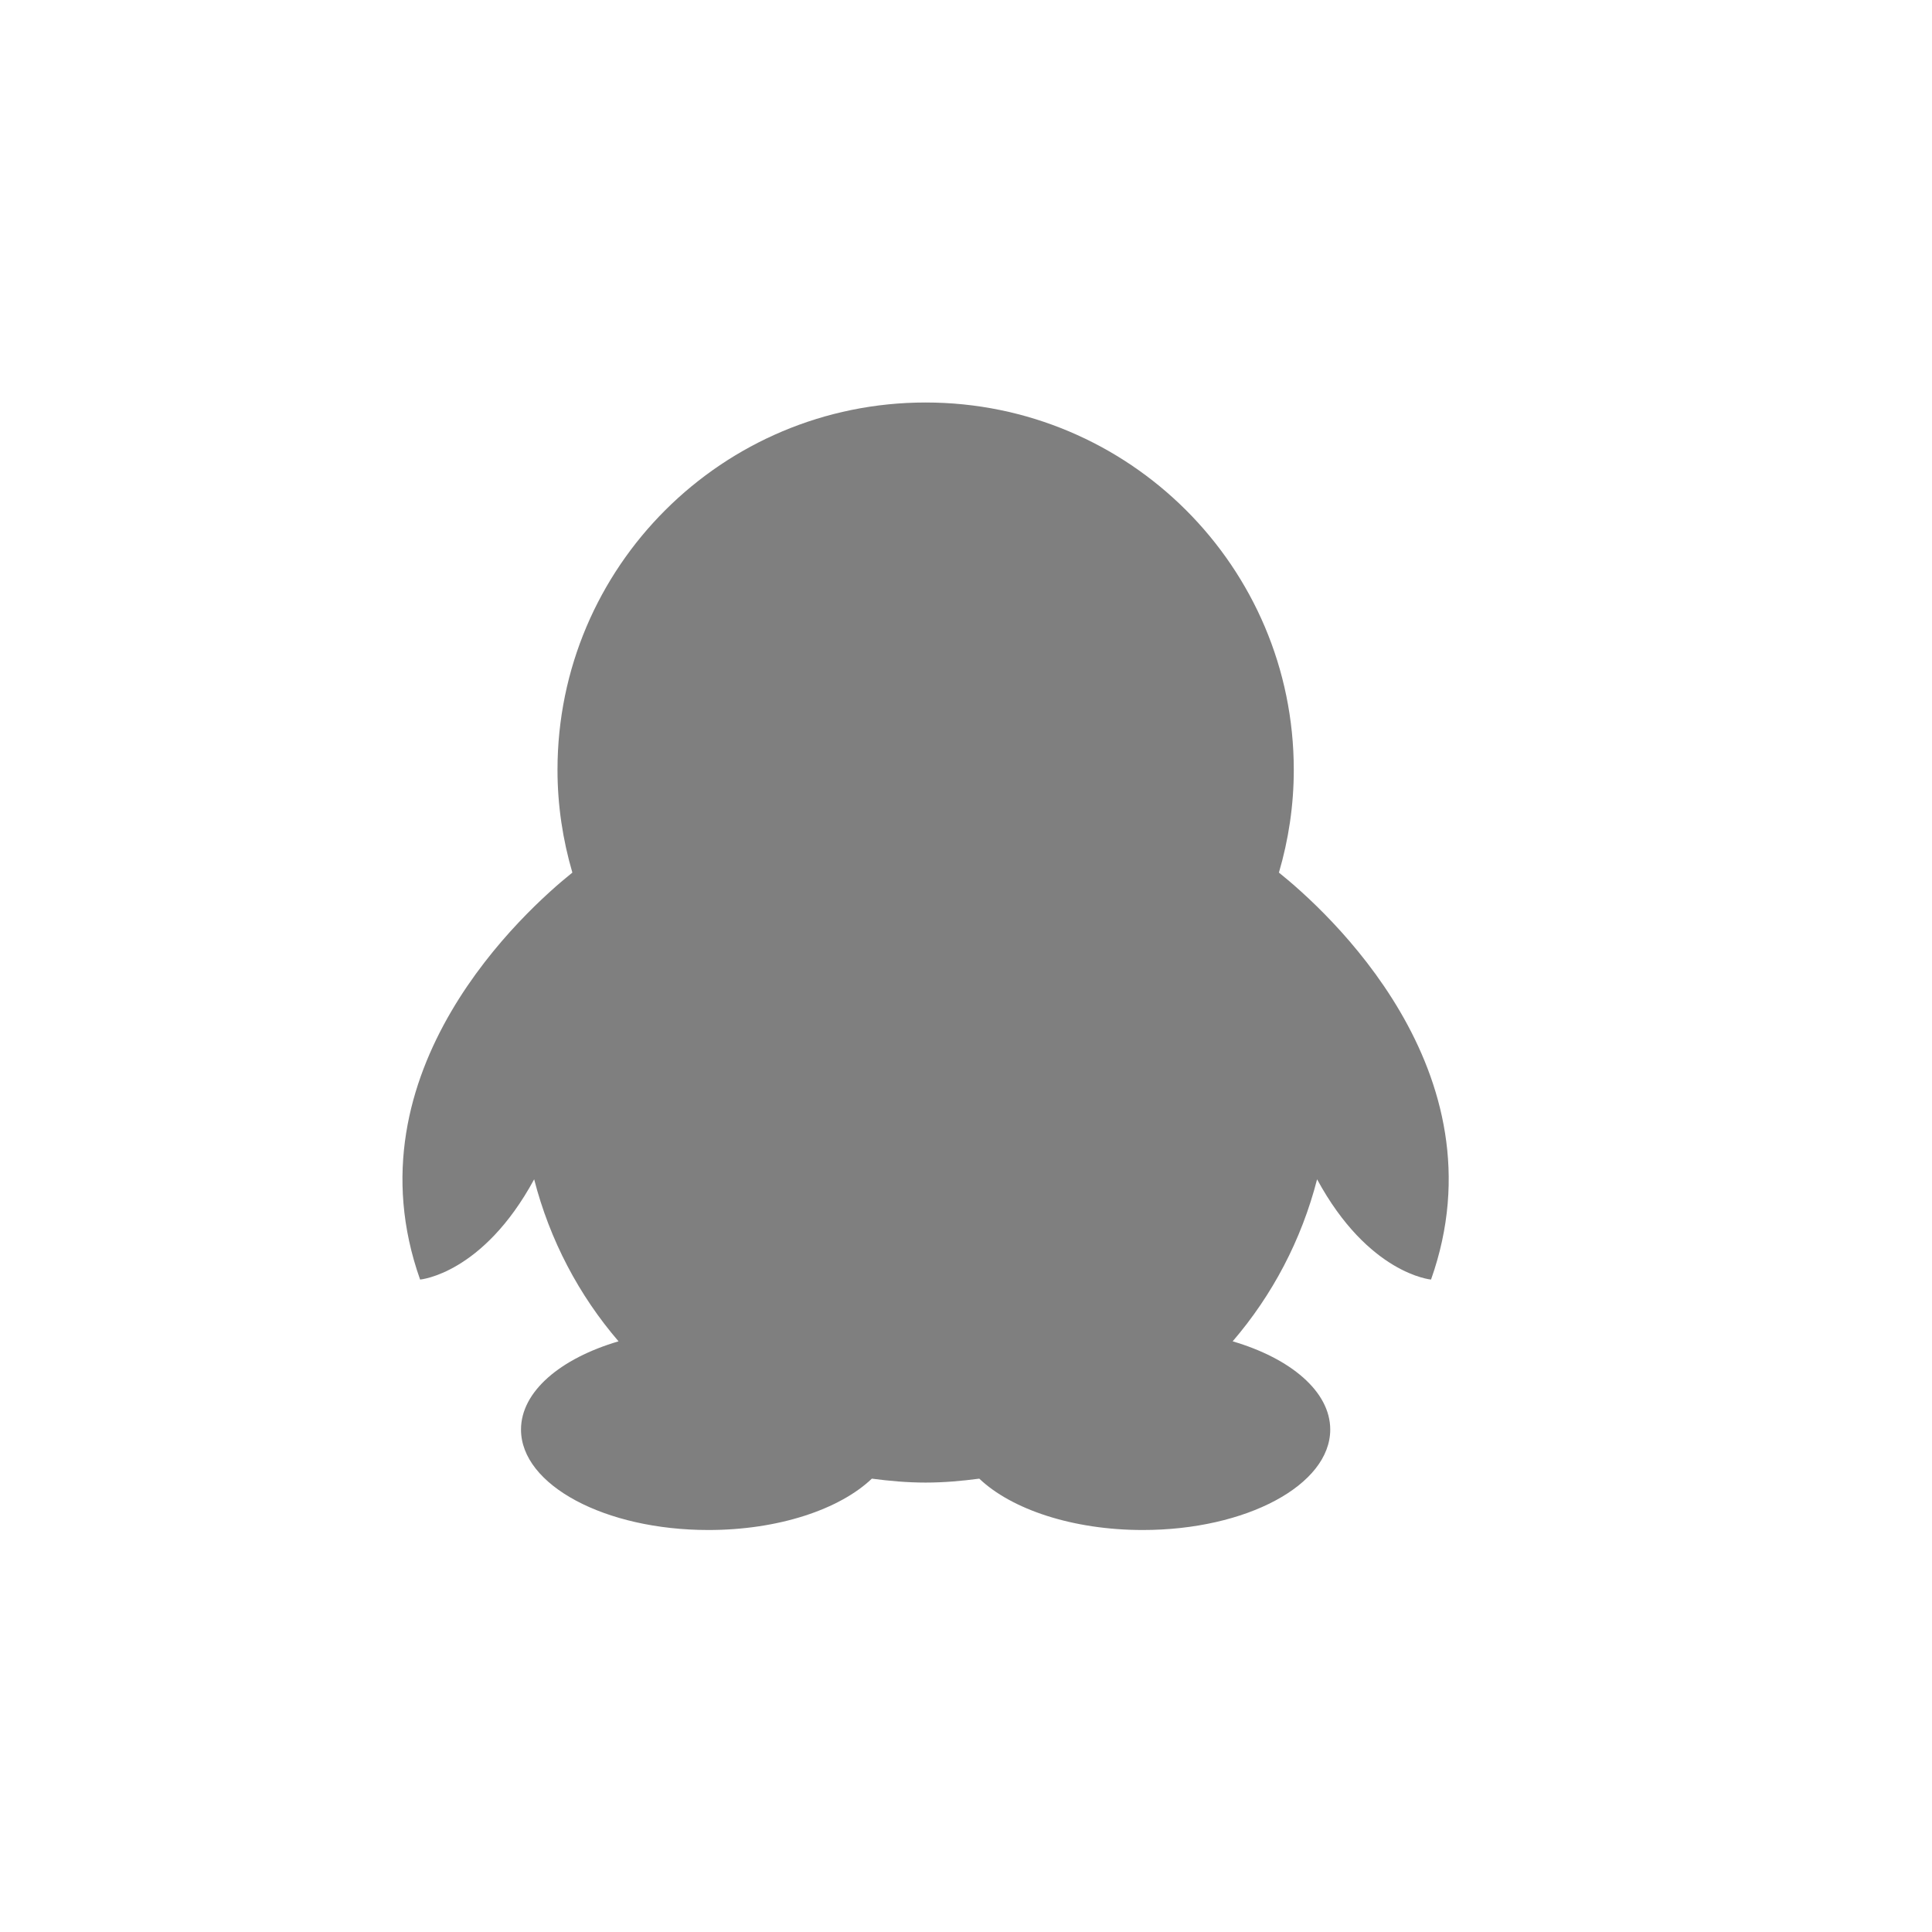 <?xml version="1.0" encoding="UTF-8" standalone="no"?>
<!-- Created with Inkscape (http://www.inkscape.org/) -->

<svg
   xmlns:osb="http://www.openswatchbook.org/uri/2009/osb"
   xmlns:dc="http://purl.org/dc/elements/1.1/"
   xmlns:cc="http://creativecommons.org/ns#"
   xmlns:rdf="http://www.w3.org/1999/02/22-rdf-syntax-ns#"
   xmlns:svg="http://www.w3.org/2000/svg"
   xmlns="http://www.w3.org/2000/svg"
   xmlns:sodipodi="http://sodipodi.sourceforge.net/DTD/sodipodi-0.dtd"
   xmlns:inkscape="http://www.inkscape.org/namespaces/inkscape"
   sodipodi:docname="im-qq.svg"
   inkscape:export-filename="/home/sam/source-symbolic.png"
   inkscape:export-xdpi="270"
   inkscape:export-ydpi="270"
   height="24"
   id="svg7384"
   style="enable-background:new"
   version="1.1"
   inkscape:version="0.91 r"
   width="24">
  <sodipodi:namedview
     inkscape:bbox-nodes="true"
     inkscape:bbox-paths="false"
     bordercolor="#666666"
     borderlayer="false"
     borderopacity="1"
     inkscape:current-layer="layer12"
     inkscape:cx="-3.7666089"
     inkscape:cy="13.190742"
     gridtolerance="10"
     inkscape:guide-bbox="true"
     guidetolerance="10"
     id="namedview88"
     inkscape:object-nodes="true"
     inkscape:object-paths="true"
     objecttolerance="10"
     pagecolor="#f7f7f7"
     inkscape:pageopacity="0"
     inkscape:pageshadow="2"
     showborder="true"
     showgrid="false"
     showguides="true"
     inkscape:showpageshadow="false"
     inkscape:snap-bbox="true"
     inkscape:snap-bbox-edge-midpoints="false"
     inkscape:snap-bbox-midpoints="true"
     inkscape:snap-center="false"
     inkscape:snap-global="true"
     inkscape:snap-grids="true"
     inkscape:snap-intersection-paths="true"
     inkscape:snap-midpoints="true"
     inkscape:snap-nodes="true"
     inkscape:snap-object-midpoints="true"
     inkscape:snap-others="true"
     inkscape:snap-page="false"
     inkscape:snap-smooth-nodes="true"
     inkscape:snap-to-guides="true"
     inkscape:window-height="849"
     inkscape:window-maximized="1"
     inkscape:window-width="1600"
     inkscape:window-x="0"
     inkscape:window-y="26"
     inkscape:zoom="24.48">
    <inkscape:grid
       color="#000000"
       dotted="false"
       empcolor="#0800ff"
       empopacity="0.463"
       empspacing="4"
       enabled="true"
       id="grid4866"
       opacity="0.165"
       originx="-244"
       originy="-316.007"
       snapvisiblegridlinesonly="true"
       spacingx="0.25px"
       spacingy="0.25px"
       type="xygrid"
       visible="true" />
  </sodipodi:namedview>
  <title
     id="title8473">Paper Symbolic Icon Theme</title>
  <defs
     id="defs7386">
    <linearGradient
       id="linearGradient5606"
       osb:paint="solid">
      <stop
         id="stop5608"
         offset="0"
         style="stop-color:#000000;stop-opacity:1;" />
    </linearGradient>
  </defs>
  <g
     inkscape:groupmode="layer"
     id="layer12"
     inkscape:label="actions"
     style="display:inline"
     transform="translate(-485.001,99.007)">
    <g
       id="g3"
       transform="matrix(0.444,0,0,0.443,489.48,-94.007)"
       style="opacity:0.5;fill:#000000;fill-opacity:1">
      <path
         d="M 25.694,13.182 C 25.962,12.267 26.11,11.302 26.11,10.301 26.11,4.612 21.5,0 15.81,0 10.122,0 5.51,4.611 5.51,10.301 c 0,1.001 0.149,1.966 0.416,2.881 -1.297,1.042 -6.331,5.557 -4.26,11.412 0,0 1.752,-0.15 3.191,-2.811 0.437,1.703 1.251,3.25 2.361,4.543 -1.626,0.479 -2.729,1.408 -2.729,2.474 0,1.556 2.348,2.817 5.243,2.817 1.965,0 3.676,-0.582 4.573,-1.44 0.494,0.065 0.992,0.11 1.503,0.11 0.512,0 1.011,-0.045 1.503,-0.11 0.899,0.858 2.609,1.44 4.574,1.44 2.896,0 5.245,-1.262 5.245,-2.817 0,-1.065 -1.104,-1.995 -2.73,-2.474 1.109,-1.293 1.925,-2.84 2.362,-4.543 1.438,2.66 3.188,2.811 3.188,2.811 2.074,-5.856 -2.96,-10.371 -4.256,-11.412 z"
         id="path5"
         inkscape:connector-curvature="0"
         style="fill:#000000;fill-opacity:1" />
    </g>
  </g>
</svg>
